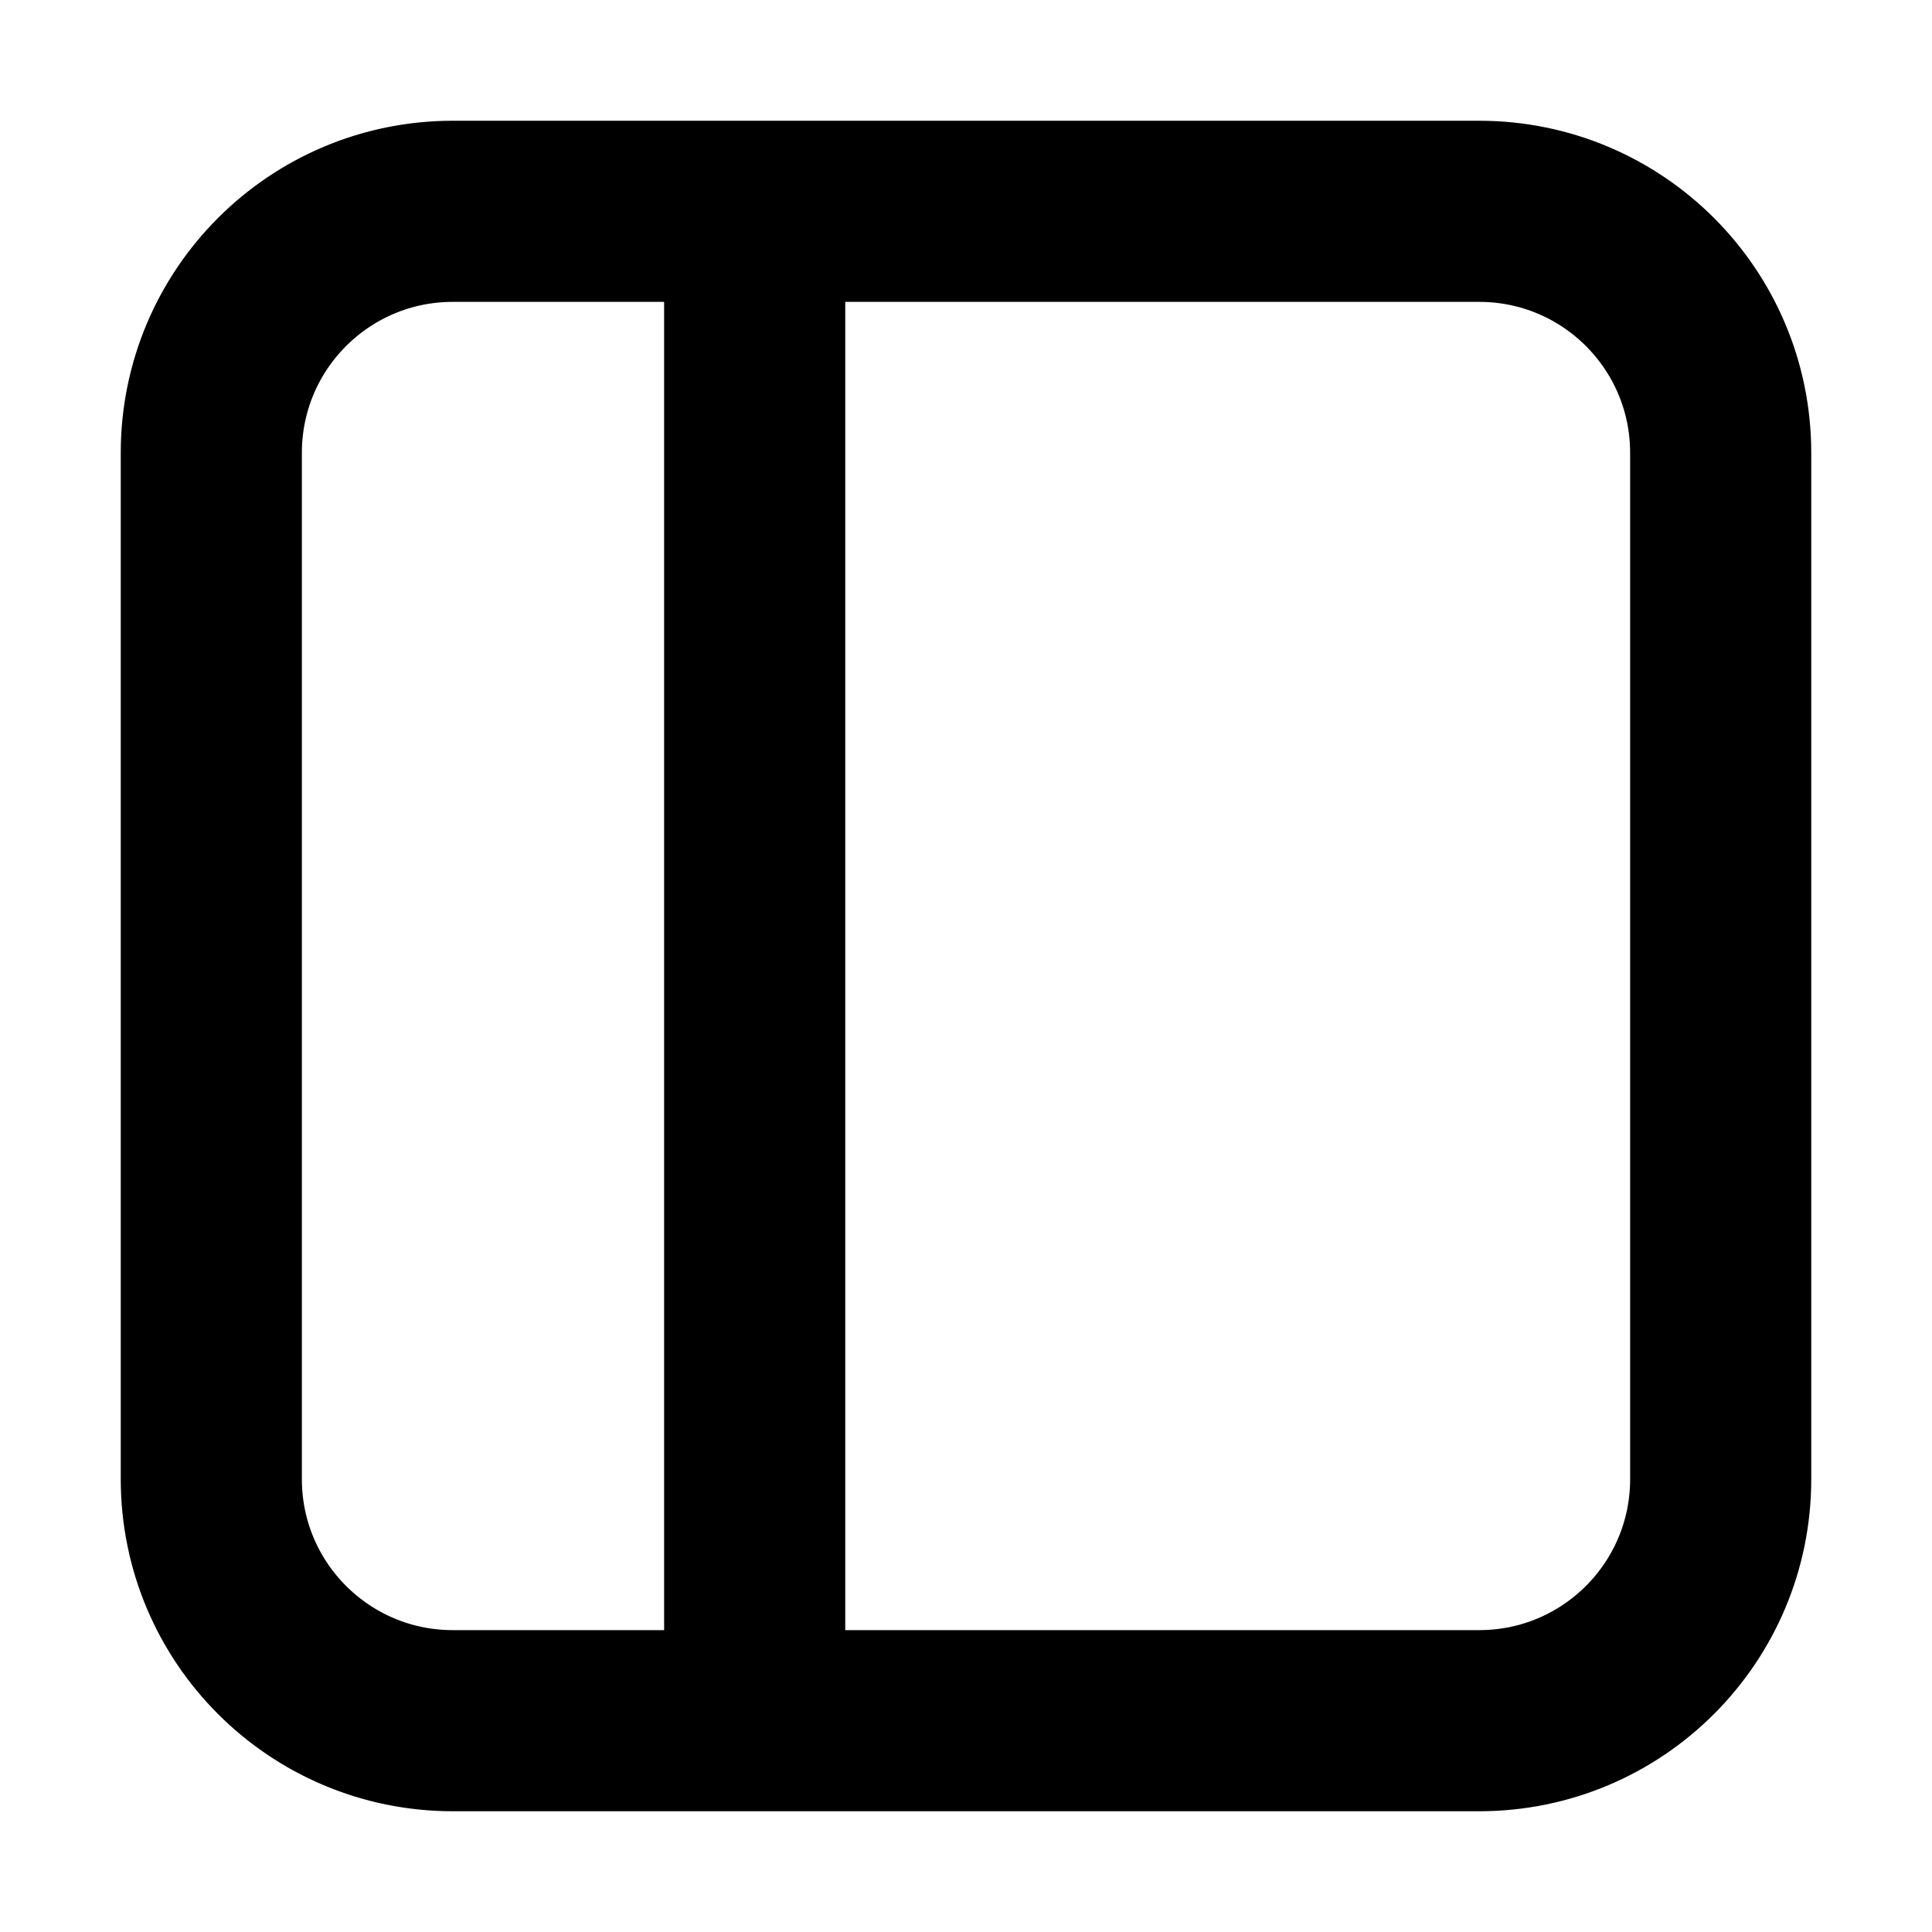 <svg  viewBox="0 0 16 16" fill="none" xmlns="http://www.w3.org/2000/svg">
<path d="M6.25 1.75V14.25M3.75 14.25H12.25C13.355 14.25 14.25 13.355 14.25 12.25V3.75C14.25 2.645 13.355 1.75 12.25 1.75H3.75C2.645 1.75 1.75 2.645 1.75 3.75V12.25C1.75 13.355 2.645 14.25 3.75 14.25Z" stroke="currentColor" stroke-width="1.5" stroke-linecap="round" stroke-linejoin="round"/>
</svg>
